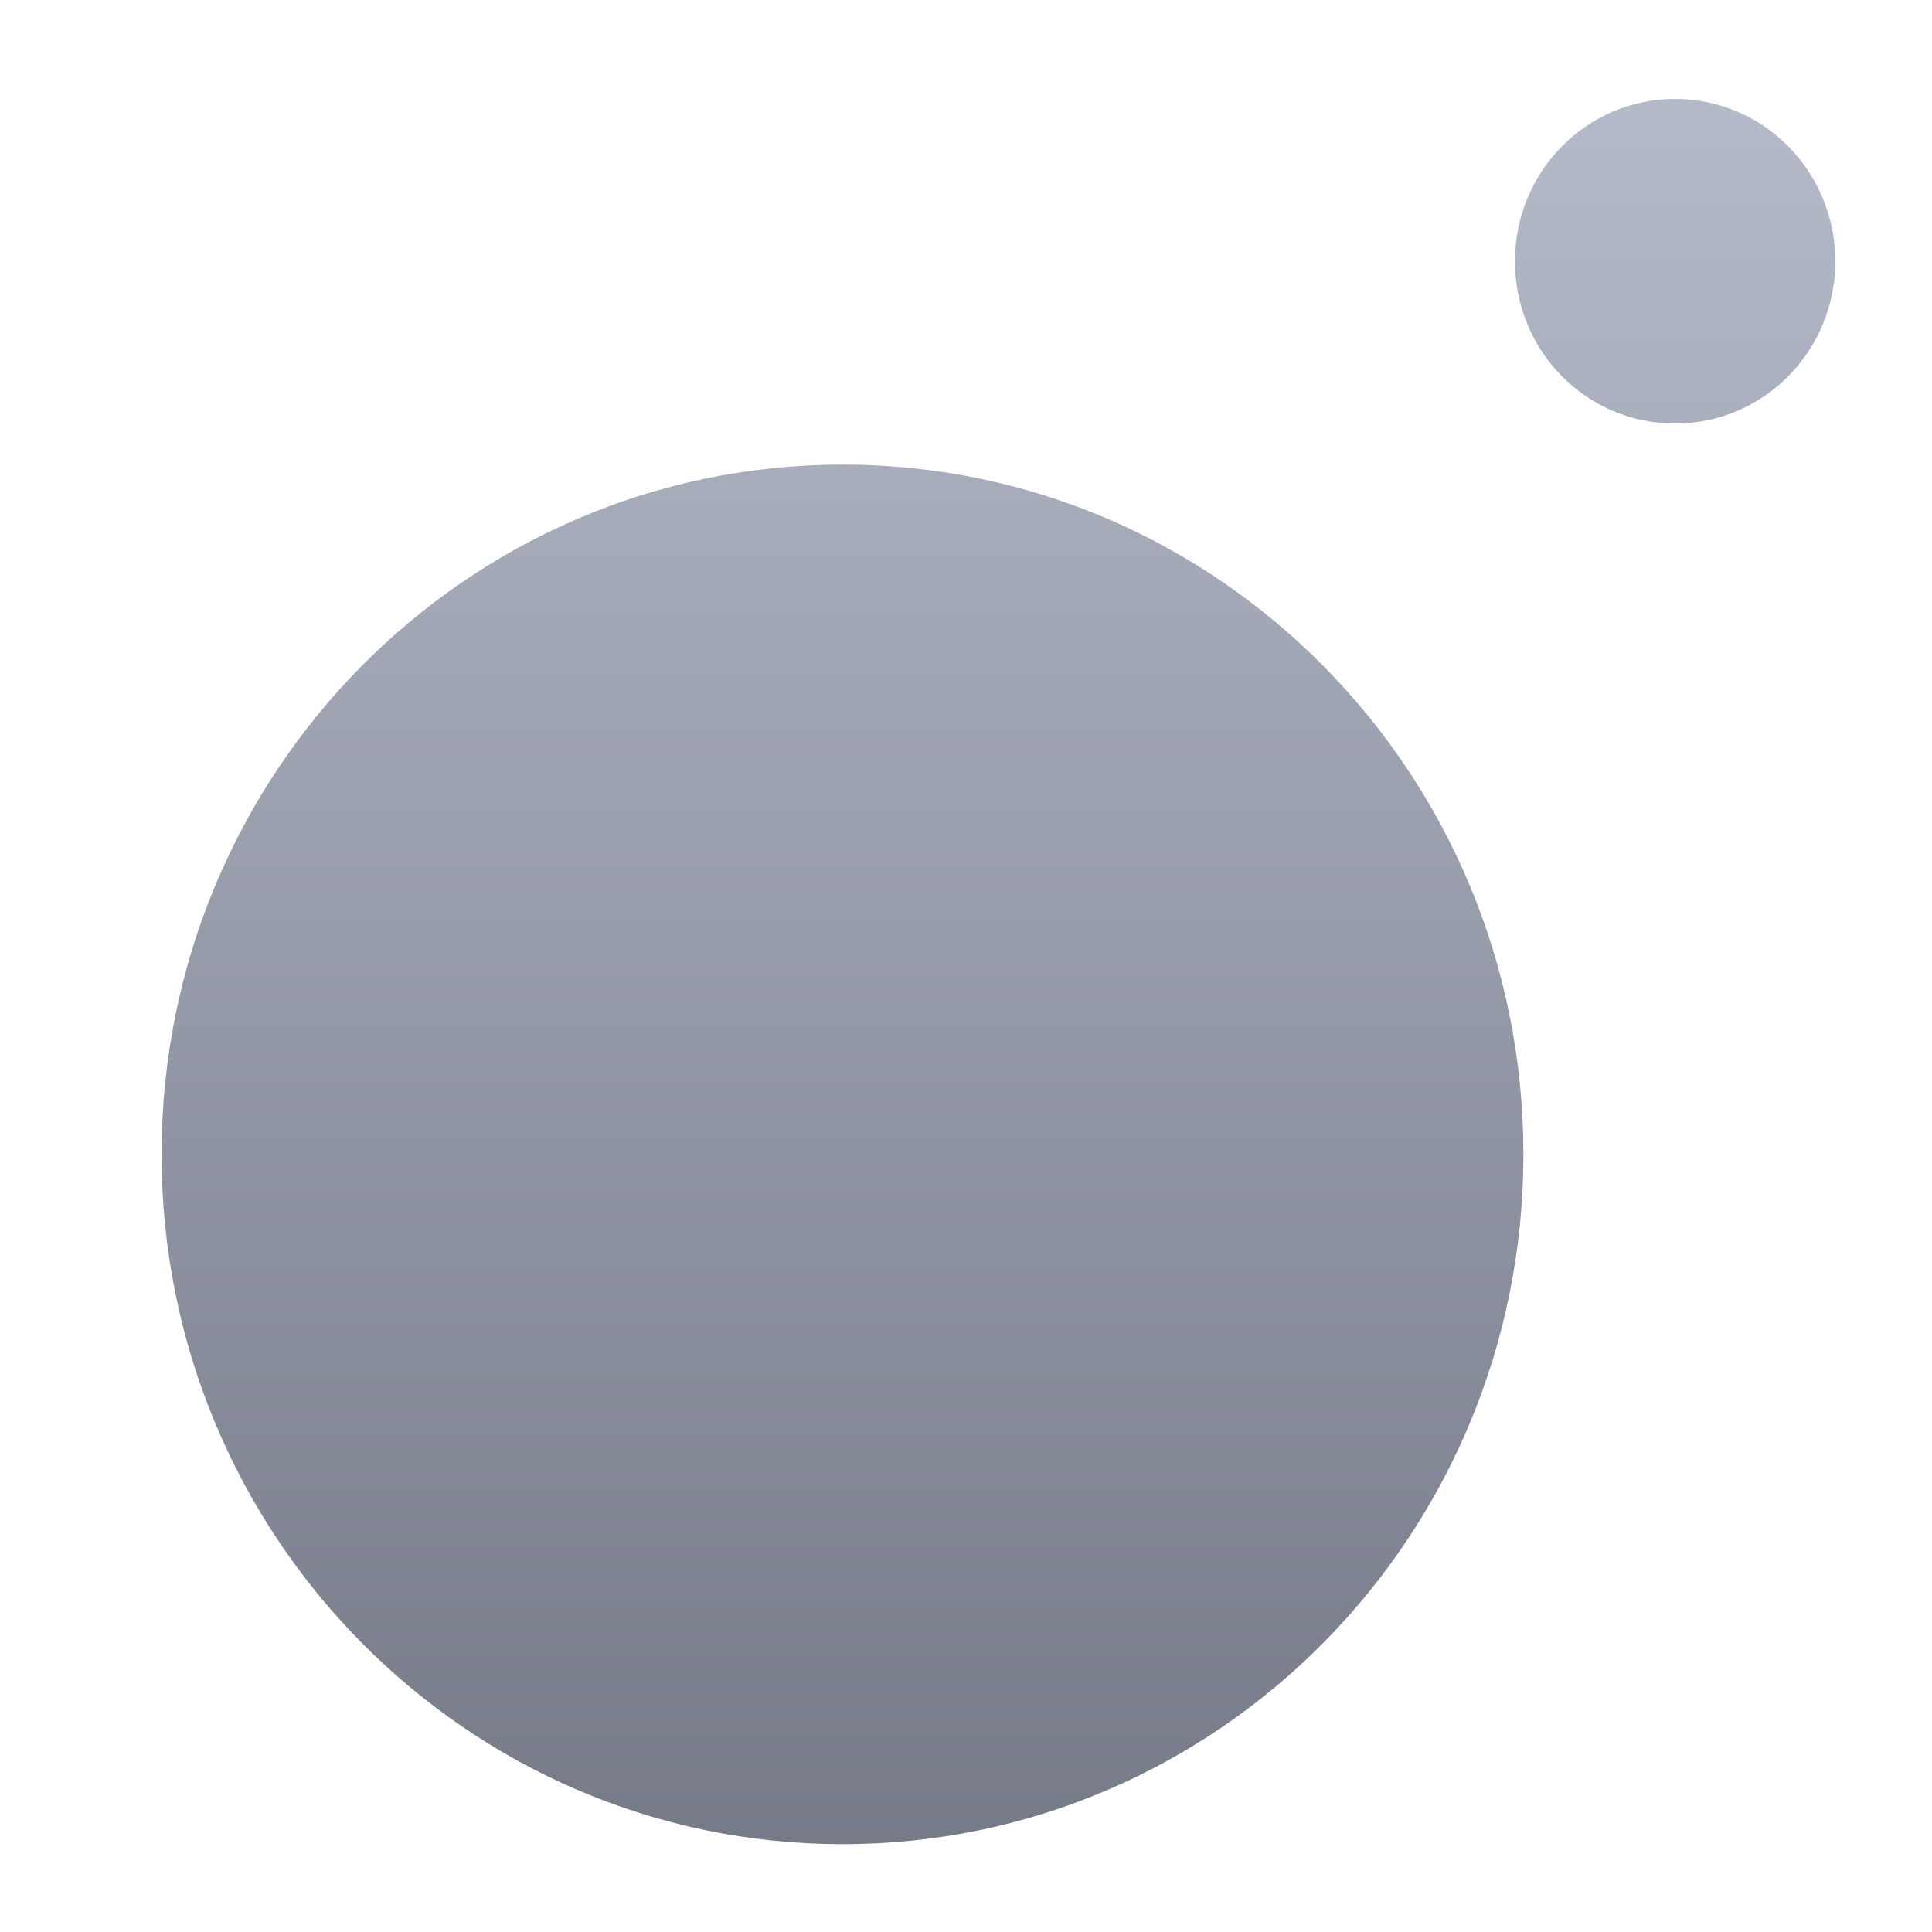 <svg xmlns="http://www.w3.org/2000/svg" xmlns:xlink="http://www.w3.org/1999/xlink" width="64" height="64" viewBox="0 0 64 64" version="1.1"><defs><linearGradient id="linear0" gradientUnits="userSpaceOnUse" x1="0" y1="0" x2="0" y2="1" gradientTransform="matrix(76.928,0,0,75.27,-5.531,-7.474)"><stop offset="0" style="stop-color:#c1c6d6;stop-opacity:1;"/><stop offset="1" style="stop-color:#6f7380;stop-opacity:1;"/></linearGradient><linearGradient id="linear1" gradientUnits="userSpaceOnUse" x1="0" y1="0" x2="0" y2="1" gradientTransform="matrix(76.928,0,0,75.27,-5.531,-7.474)"><stop offset="0" style="stop-color:#c1c6d6;stop-opacity:1;"/><stop offset="1" style="stop-color:#6f7380;stop-opacity:1;"/></linearGradient></defs><g id="surface1"><path style=" stroke:none;fill-rule:evenodd;fill:url(#linear0);" d="M 55.488 3.277 C 58.422 3.277 60.797 5.684 60.797 8.656 C 60.797 11.629 58.422 14.031 55.488 14.031 C 52.555 14.031 50.184 11.629 50.184 8.656 C 50.184 5.684 52.555 3.277 55.488 3.277 Z M 55.488 3.277 "/><path style=" stroke:none;fill-rule:evenodd;fill:url(#linear1);" d="M 27.91 15.391 C 40.371 15.391 50.465 25.621 50.465 38.242 C 50.465 50.859 40.371 61.09 27.91 61.09 C 15.453 61.09 5.352 50.859 5.352 38.242 C 5.352 25.621 15.453 15.391 27.91 15.391 Z M 27.91 15.391 "/></g></svg>
